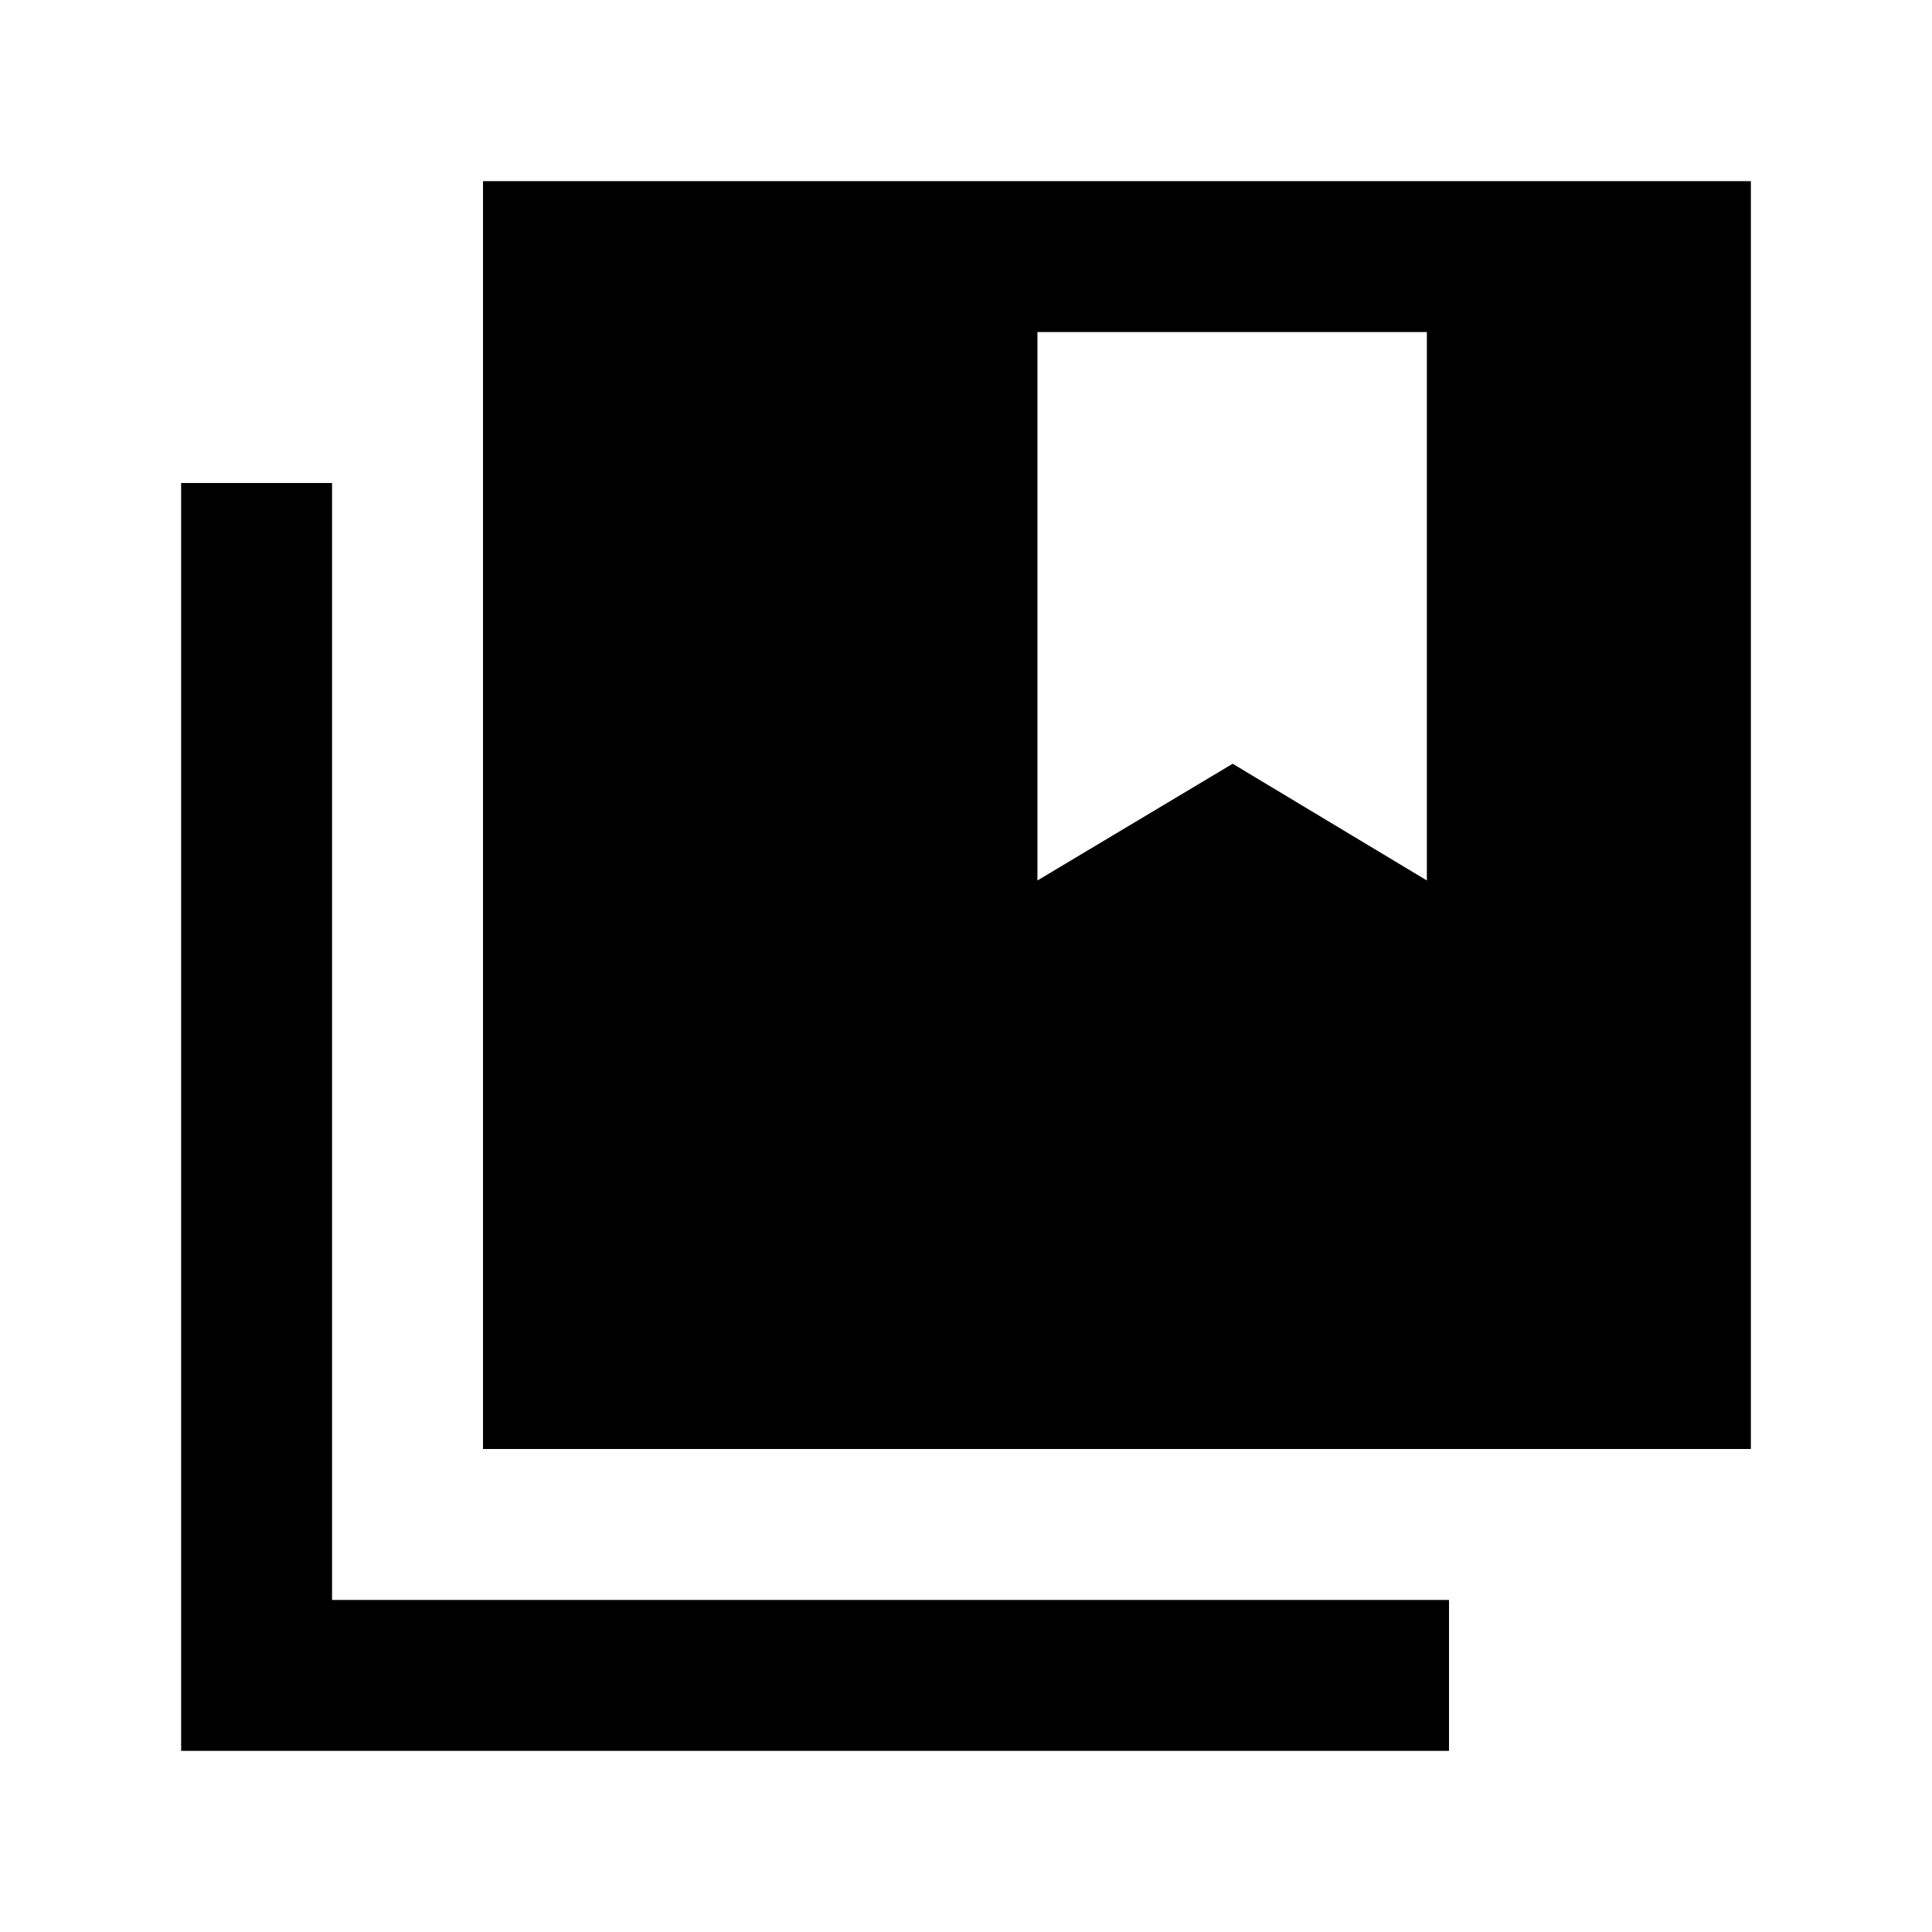 <svg xmlns="http://www.w3.org/2000/svg" height="24" viewBox="0 -960 960 960" width="24"><path d="M240-240v-630h630v630H240ZM90-90v-630h75v555h555v75H90Zm425.5-705v272.5l97-58 96.5 58V-795H515.5Z"/></svg>